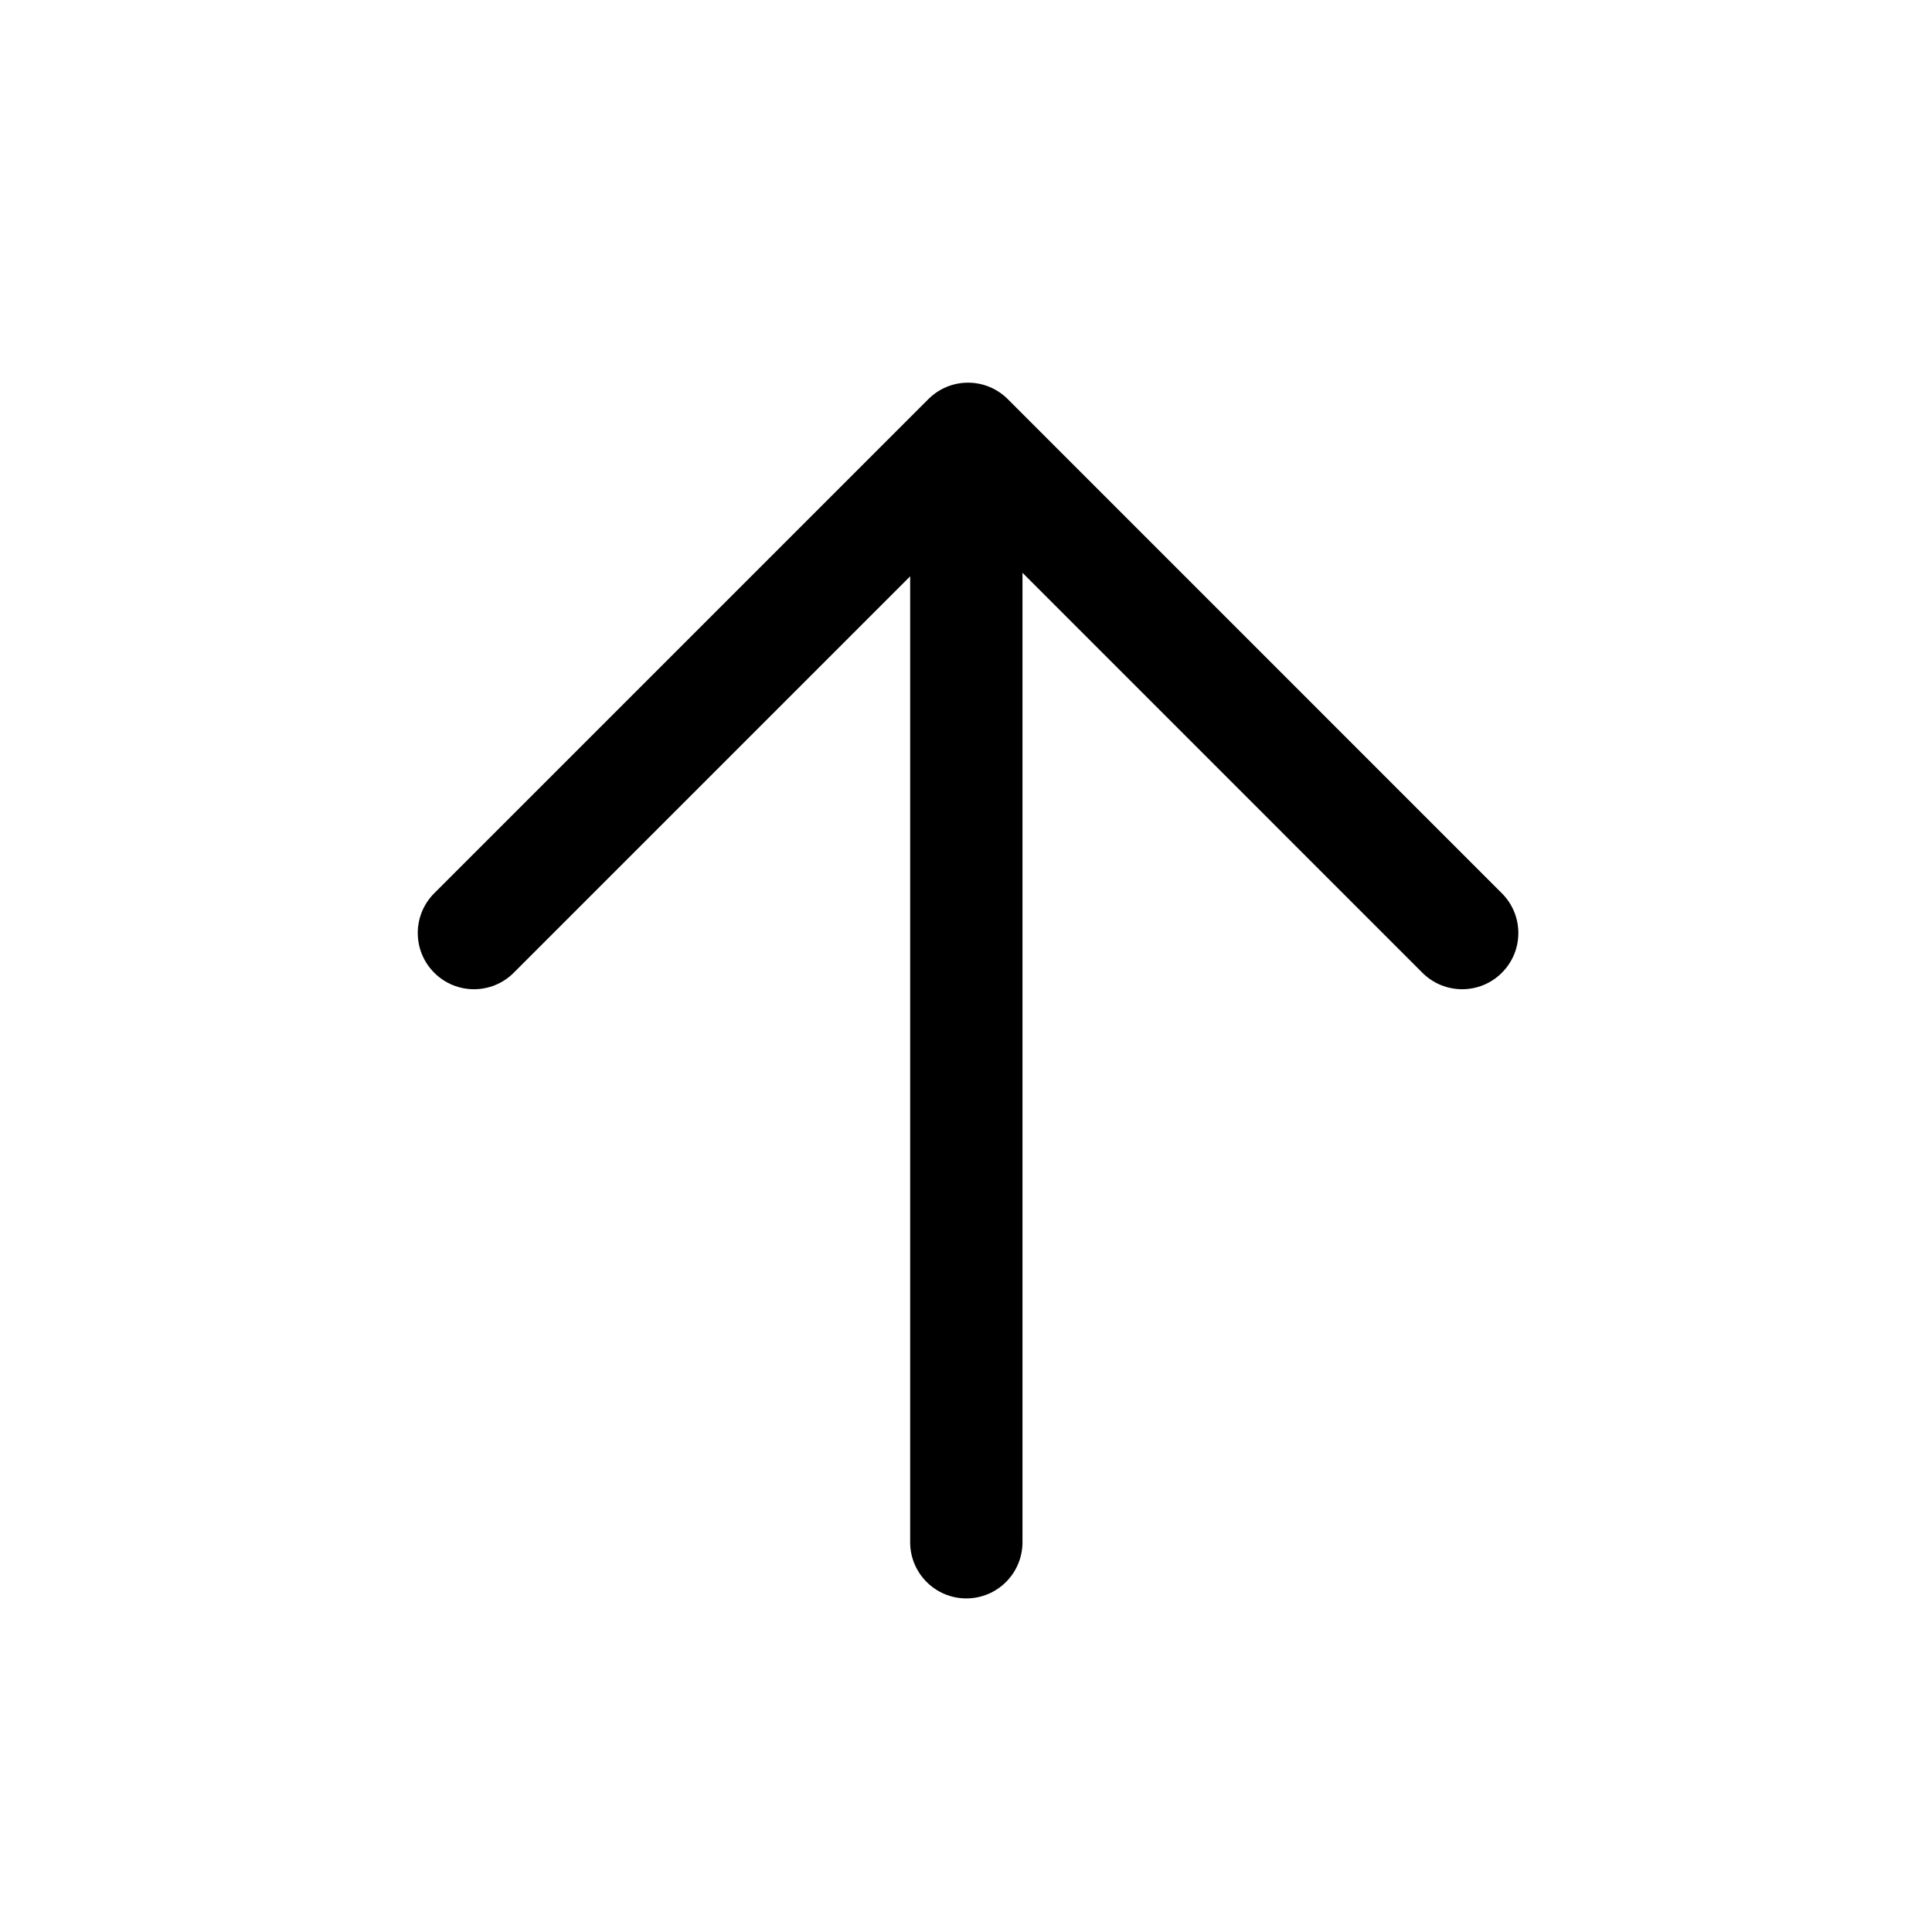 <?xml version="1.0" encoding="utf-8"?>
<!-- Generator: Adobe Illustrator 17.0.0, SVG Export Plug-In . SVG Version: 6.00 Build 0)  -->
<!DOCTYPE svg PUBLIC "-//W3C//DTD SVG 1.1//EN" "http://www.w3.org/Graphics/SVG/1.1/DTD/svg11.dtd">
<svg version="1.1" id="Layer_1" xmlns="http://www.w3.org/2000/svg" xmlns:xlink="http://www.w3.org/1999/xlink" x="0px" y="0px"
	 width="30px" height="30px" viewBox="0 0 30 30" enable-background="new 0 0 30 30" xml:space="preserve">
<path fill="#000000" d="M6.742,13.871l7.673-7.673c0.164-0.164,0.385-0.256,0.617-0.256c0.231,0,0.453,0.092,0.617,0.256
	l7.672,7.673c0.341,0.341,0.341,0.893,0,1.234c-0.341,0.341-0.893,0.341-1.234,0l-6.21-6.211v15.054
	c0,0.482-0.391,0.872-0.872,0.872c-0.482,0-0.872-0.391-0.872-0.872V8.949l-6.156,6.156c-0.341,0.341-0.893,0.341-1.234,0
	S6.402,14.212,6.742,13.871z"/>
</svg>
